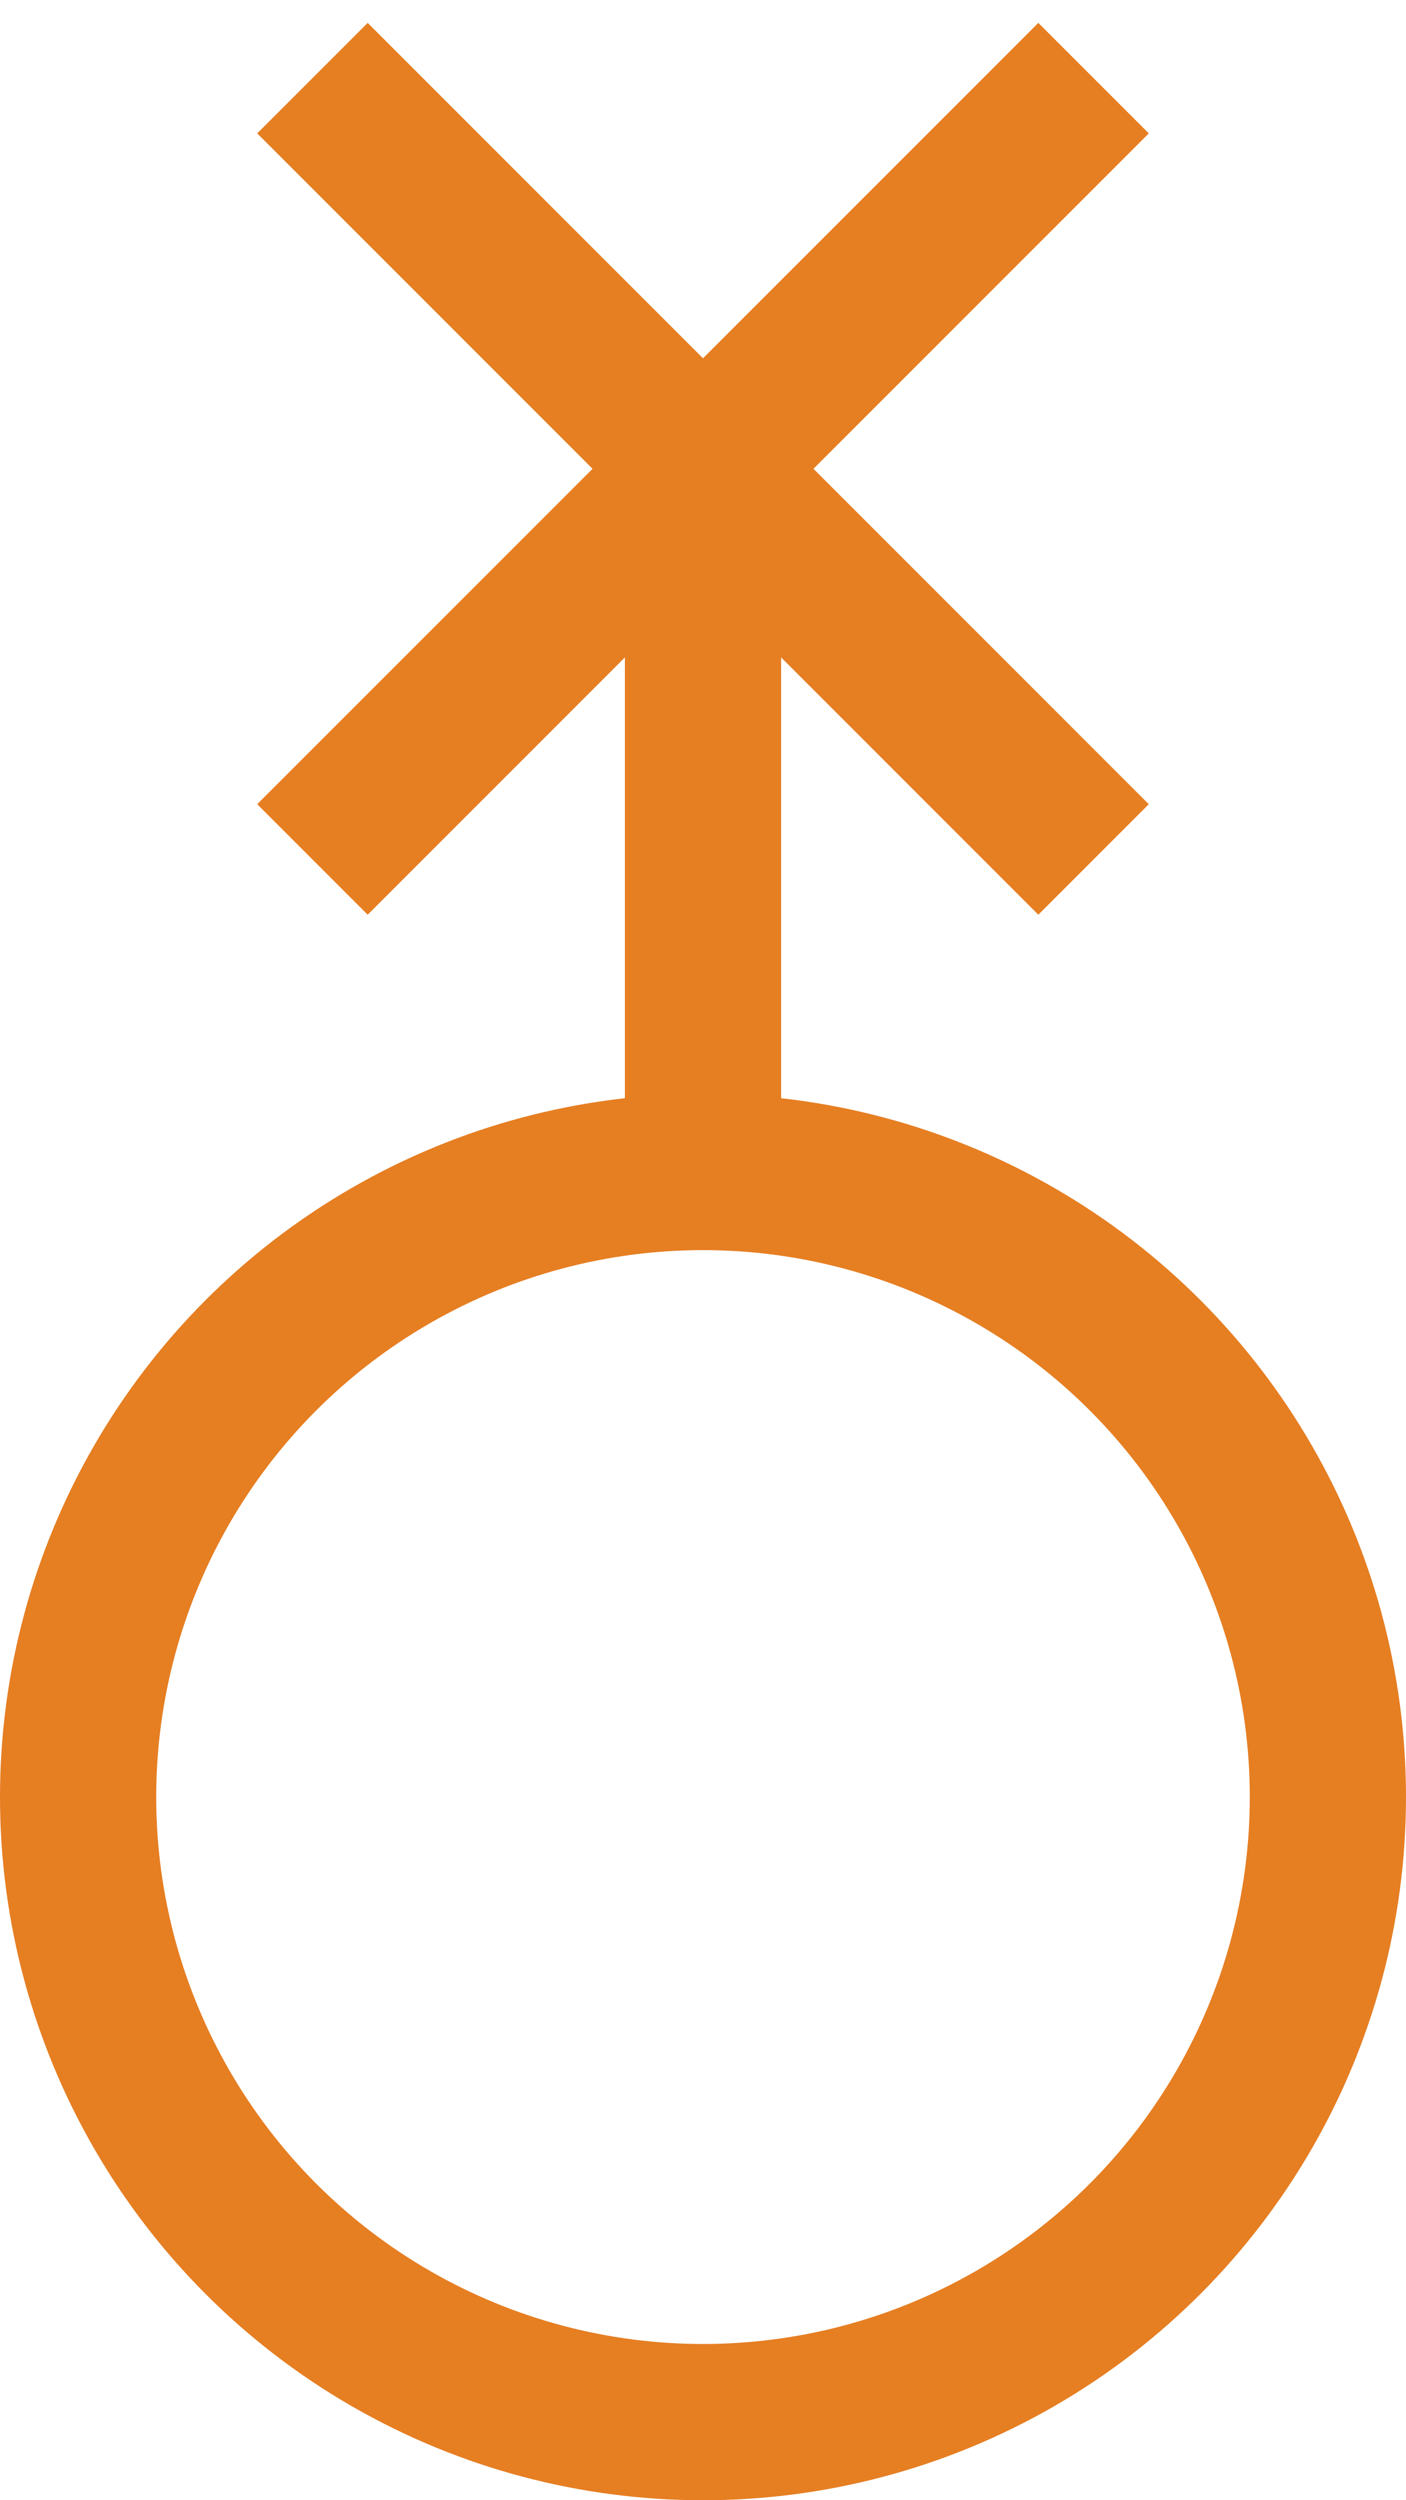 <svg viewBox="739 294 18 32" xmlns="http://www.w3.org/2000/svg"><g fill="none" fill-rule="evenodd" transform="translate(740 295)" stroke="#e67e22" stroke-width="2"><circle cx="8" cy="22" r="8"/><path d="m8 6v8"/><path d="m3 0l10 10m0-10l-10 10"/></g></svg>
